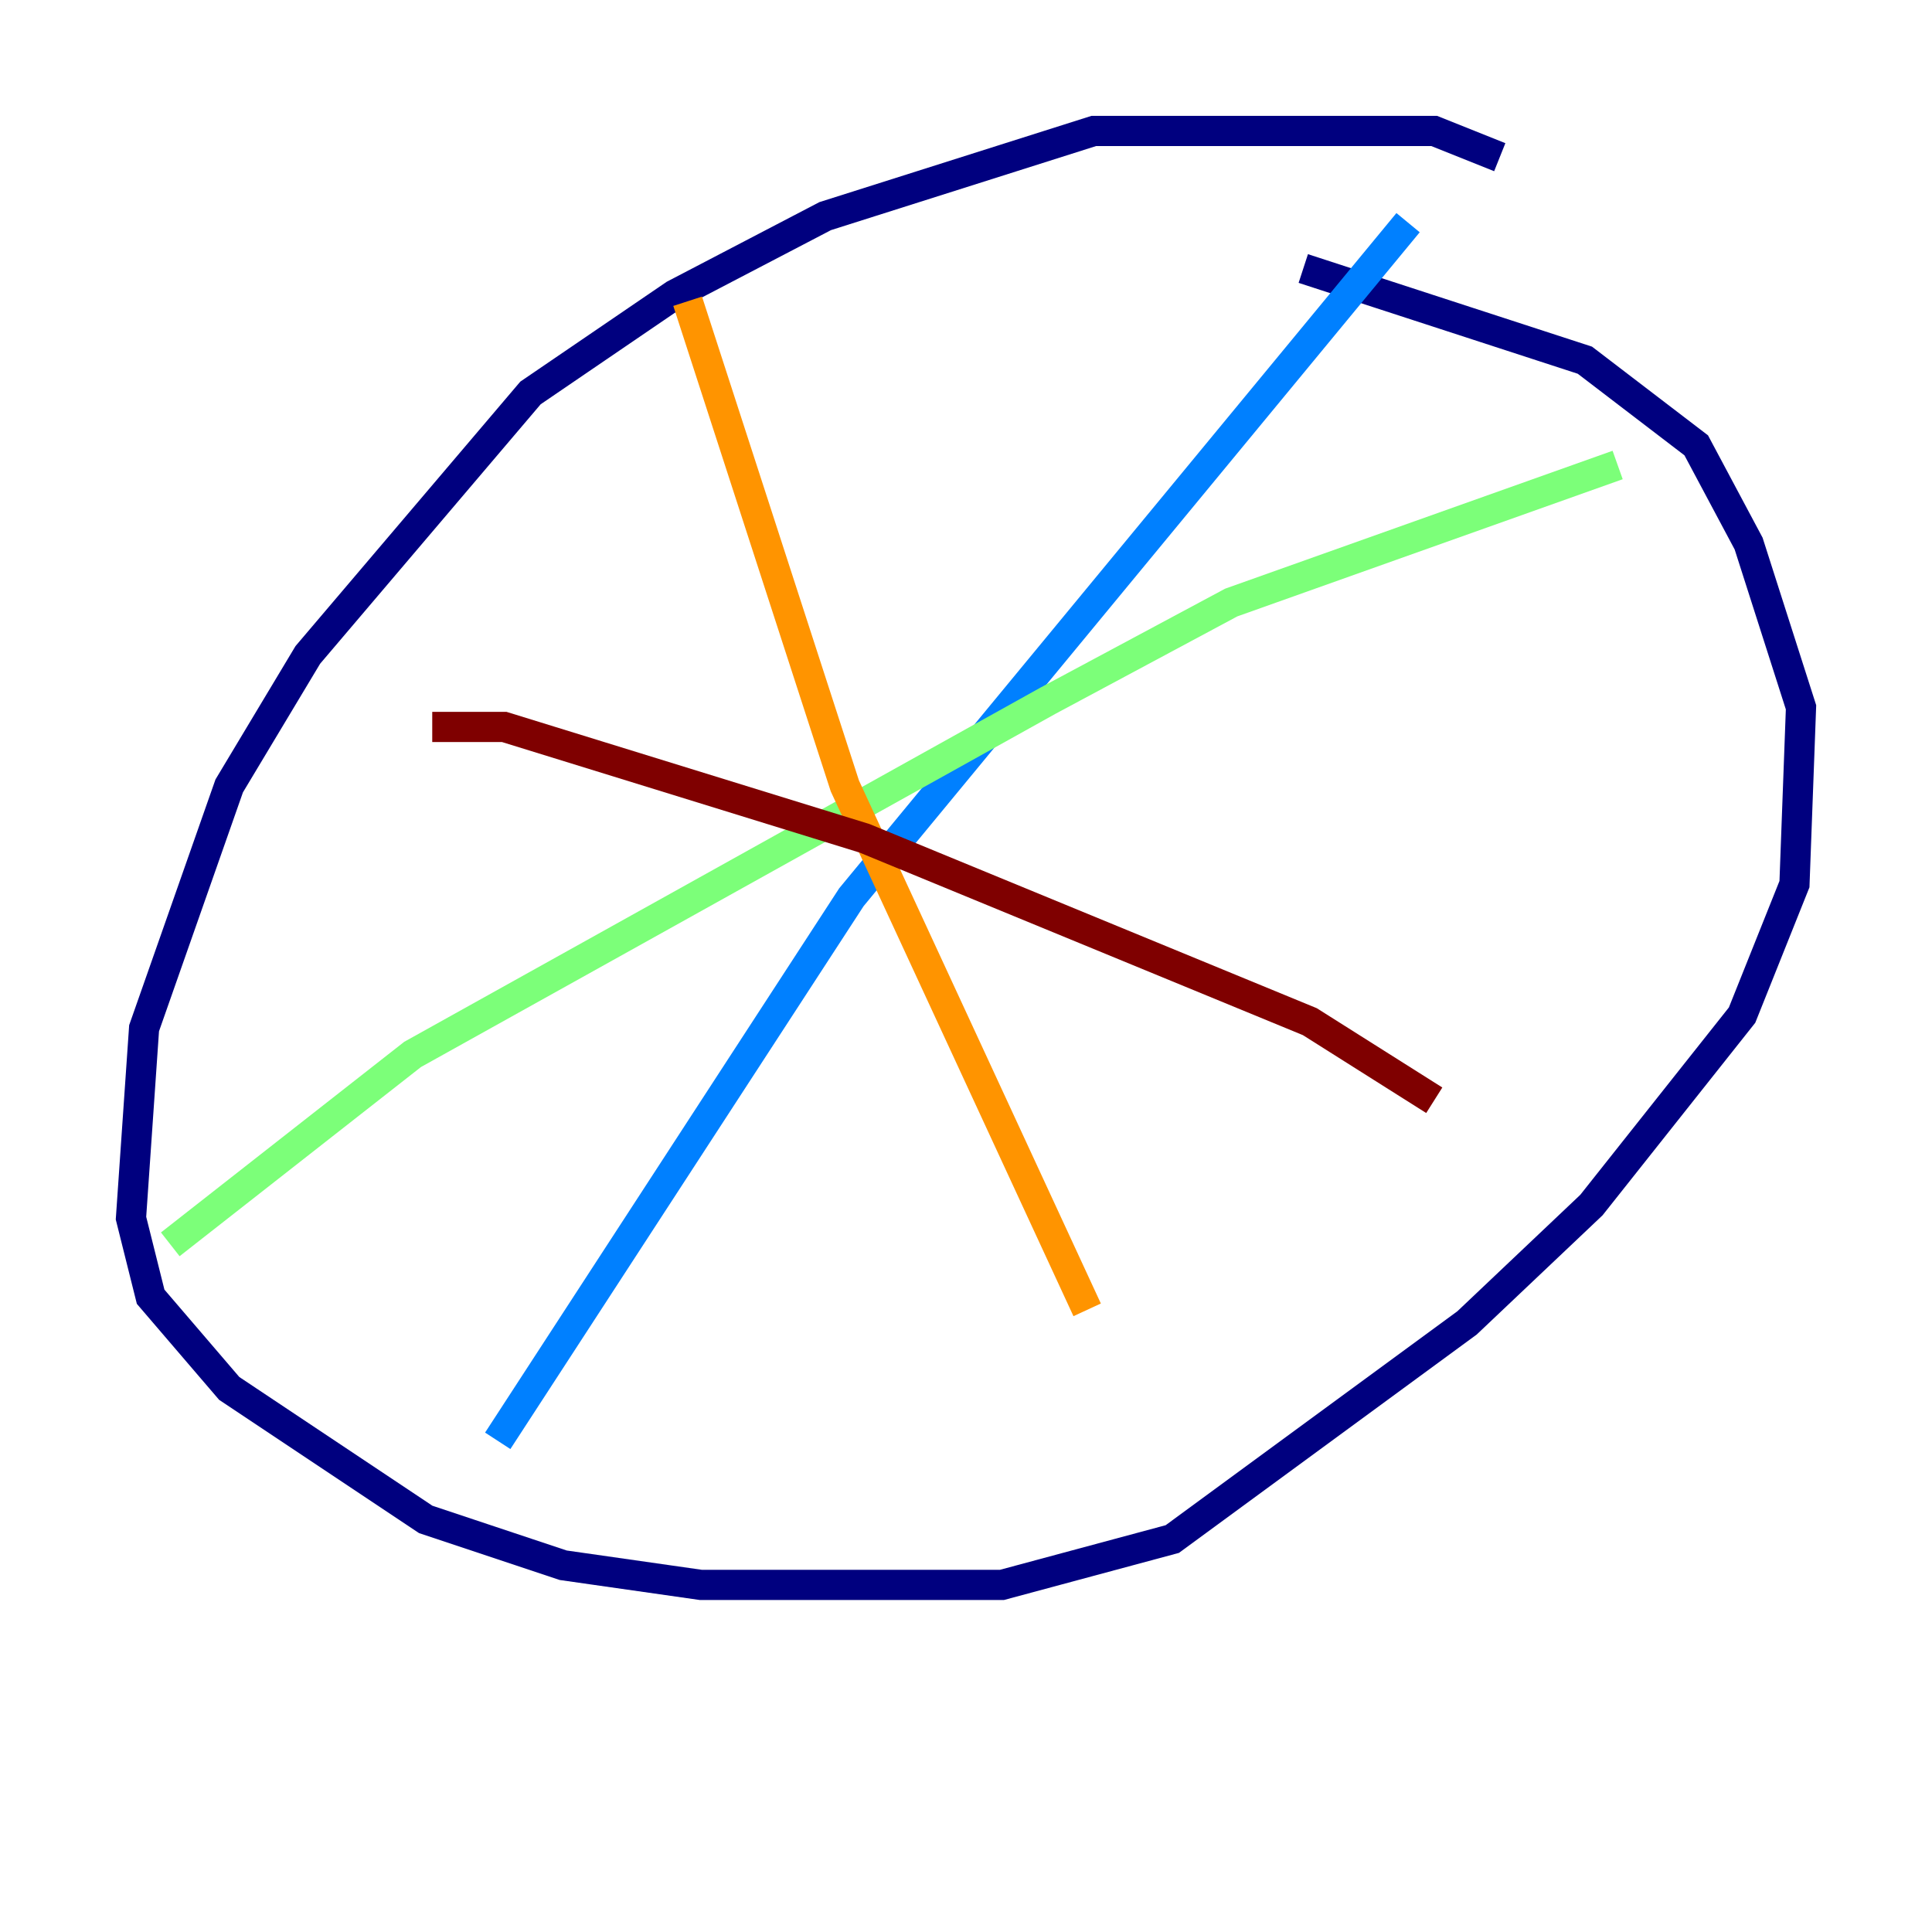 <?xml version="1.0" encoding="utf-8" ?>
<svg baseProfile="tiny" height="128" version="1.2" viewBox="0,0,128,128" width="128" xmlns="http://www.w3.org/2000/svg" xmlns:ev="http://www.w3.org/2001/xml-events" xmlns:xlink="http://www.w3.org/1999/xlink"><defs /><polyline fill="none" points="99.363,10.414 95.024,8.678 72.461,8.678 54.671,14.319 44.691,19.525 35.146,26.034 20.393,43.39 15.186,52.068 9.546,68.122 8.678,80.705 9.98,85.912 15.186,91.986 28.203,100.664 37.315,103.702 46.427,105.003 66.386,105.003 77.668,101.966 97.193,87.647 105.437,79.837 115.417,67.254 118.888,58.576 119.322,46.861 115.851,36.014 112.38,29.505 105.003,23.864 86.346,17.79" stroke="#00007f" stroke-width="2" /><polyline fill="none" points="93.288,14.752 56.407,59.444 32.976,95.458" stroke="#0080ff" stroke-width="2" /><polyline fill="none" points="11.281,82.441 27.336,69.858 69.424,46.427 81.573,39.919 107.173,30.807" stroke="#7cff79" stroke-width="2" /><polyline fill="none" points="45.559,19.959 55.973,52.068 72.027,86.78" stroke="#ff9400" stroke-width="2" /><polyline fill="none" points="28.637,48.163 33.41,48.163 57.275,55.539 86.78,67.688 95.024,72.895" stroke="#7f0000" stroke-width="2" /></svg>